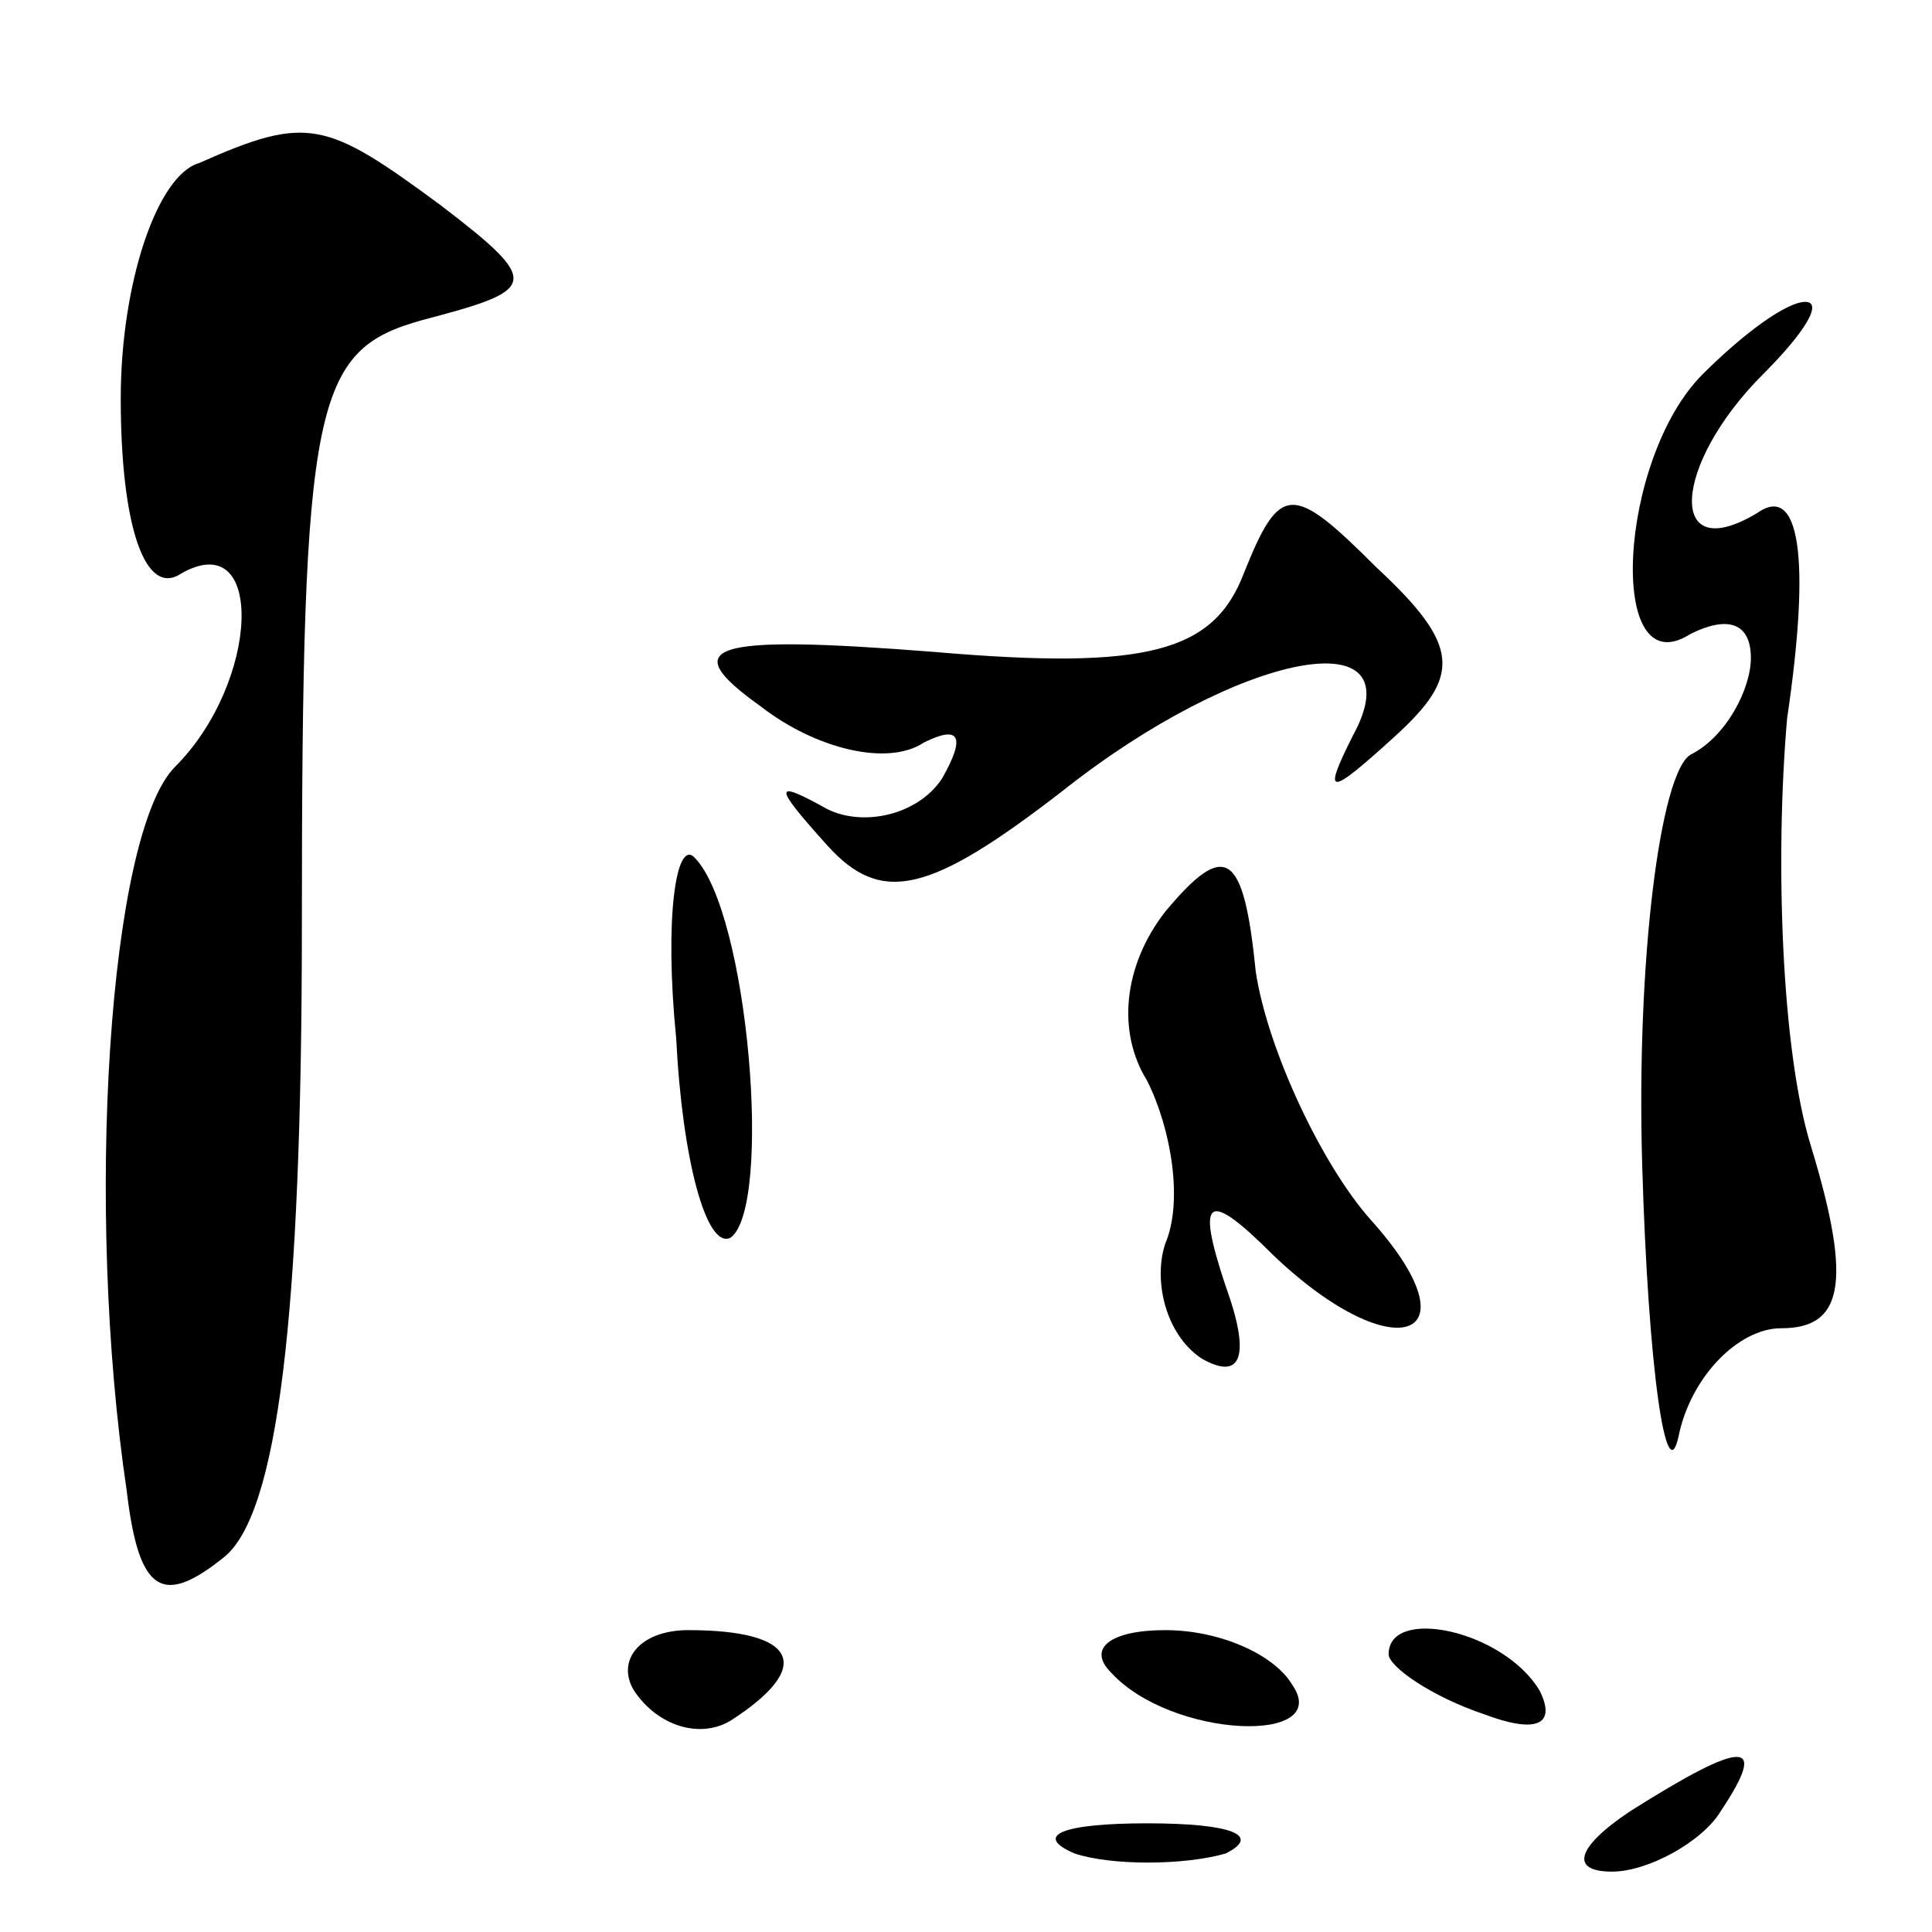 <?xml version="1.0" standalone="no"?>
<!DOCTYPE svg PUBLIC "-//W3C//DTD SVG 20010904//EN"
 "http://www.w3.org/TR/2001/REC-SVG-20010904/DTD/svg10.dtd">
<svg version="1.0" xmlns="http://www.w3.org/2000/svg"
 width="32pt" height="32pt" viewBox="0 0 32 32"
 preserveAspectRatio="xMidYMid meet">
<g transform="translate(0,32) scale(0.1,-0.1)"
fill="#000000" stroke="none">
<path fill="#000000" stroke="none" d="M33 293 c-7 -2 -13 -20 -13 -39 0 -21
4 -33 10 -29 14 8 13 -18 -1 -32 -11 -11 -15 -73 -8 -120 2 -17 6 -19 16 -11
9 7 13 40 13 105 0 87 2 95 20 100 19 5 20 6 3 19 -19 14 -22 15 -40 7z"/>
<path fill="#000000" stroke="none" d="M282 258 c-14 -14 -16 -52 -2 -43 6 3
10 2 10 -4 0 -5 -4 -13 -10 -16 -5 -3 -9 -34 -8 -68 1 -34 4 -54 6 -45 2 10
10 18 17 18 10 0 12 7 5 30 -5 16 -6 48 -4 71 4 27 2 39 -5 34 -15 -9 -14 8 1
23 7 7 10 12 7 12 -3 0 -10 -5 -17 -12z"/>
<path fill="#000000" stroke="none" d="M206 225 c-5 -13 -16 -16 -51 -13 -38
3 -43 1 -29 -9 9 -7 21 -10 27 -6 6 3 7 1 3 -6 -4 -6 -13 -8 -19 -5 -9 5 -9 4
0 -6 9 -10 17 -8 39 9 29 23 59 29 48 9 -5 -10 -4 -10 7 0 11 10 11 15 -3 28
-14 14 -16 14 -22 -1z"/>
<path fill="#000000" stroke="none" d="M112 148 c1 -20 5 -35 9 -33 7 5 3 54
-6 63 -3 3 -5 -10 -3 -30z"/>
<path fill="#000000" stroke="none" d="M193 169 c-7 -9 -8 -20 -3 -28 4 -8 6
-20 3 -27 -2 -6 0 -15 6 -19 7 -4 8 1 4 12 -5 15 -3 16 8 5 20 -19 34 -14 16
6 -8 9 -17 28 -19 41 -2 20 -5 22 -15 10z"/>
<path fill="#000000" stroke="none" d="M105 40 c4 -6 11 -8 16 -5 14 9 11 15
-7 15 -8 0 -12 -5 -9 -10z"/>
<path fill="#000000" stroke="none" d="M184 43 c10 -11 37 -12 30 -2 -3 5 -12
9 -21 9 -9 0 -13 -3 -9 -7z"/>
<path fill="#000000" stroke="none" d="M230 46 c0 -2 7 -7 16 -10 8 -3 12 -2
9 4 -6 10 -25 14 -25 6z"/>
<path fill="#000000" stroke="none" d="M270 20 c-9 -6 -10 -10 -3 -10 6 0 15
5 18 10 8 12 4 12 -15 0z"/>
<path fill="#000000" stroke="none" d="M178 13 c6 -2 18 -2 25 0 6 3 1 5 -13
5 -14 0 -19 -2 -12 -5z"/>
</g>
</svg>
